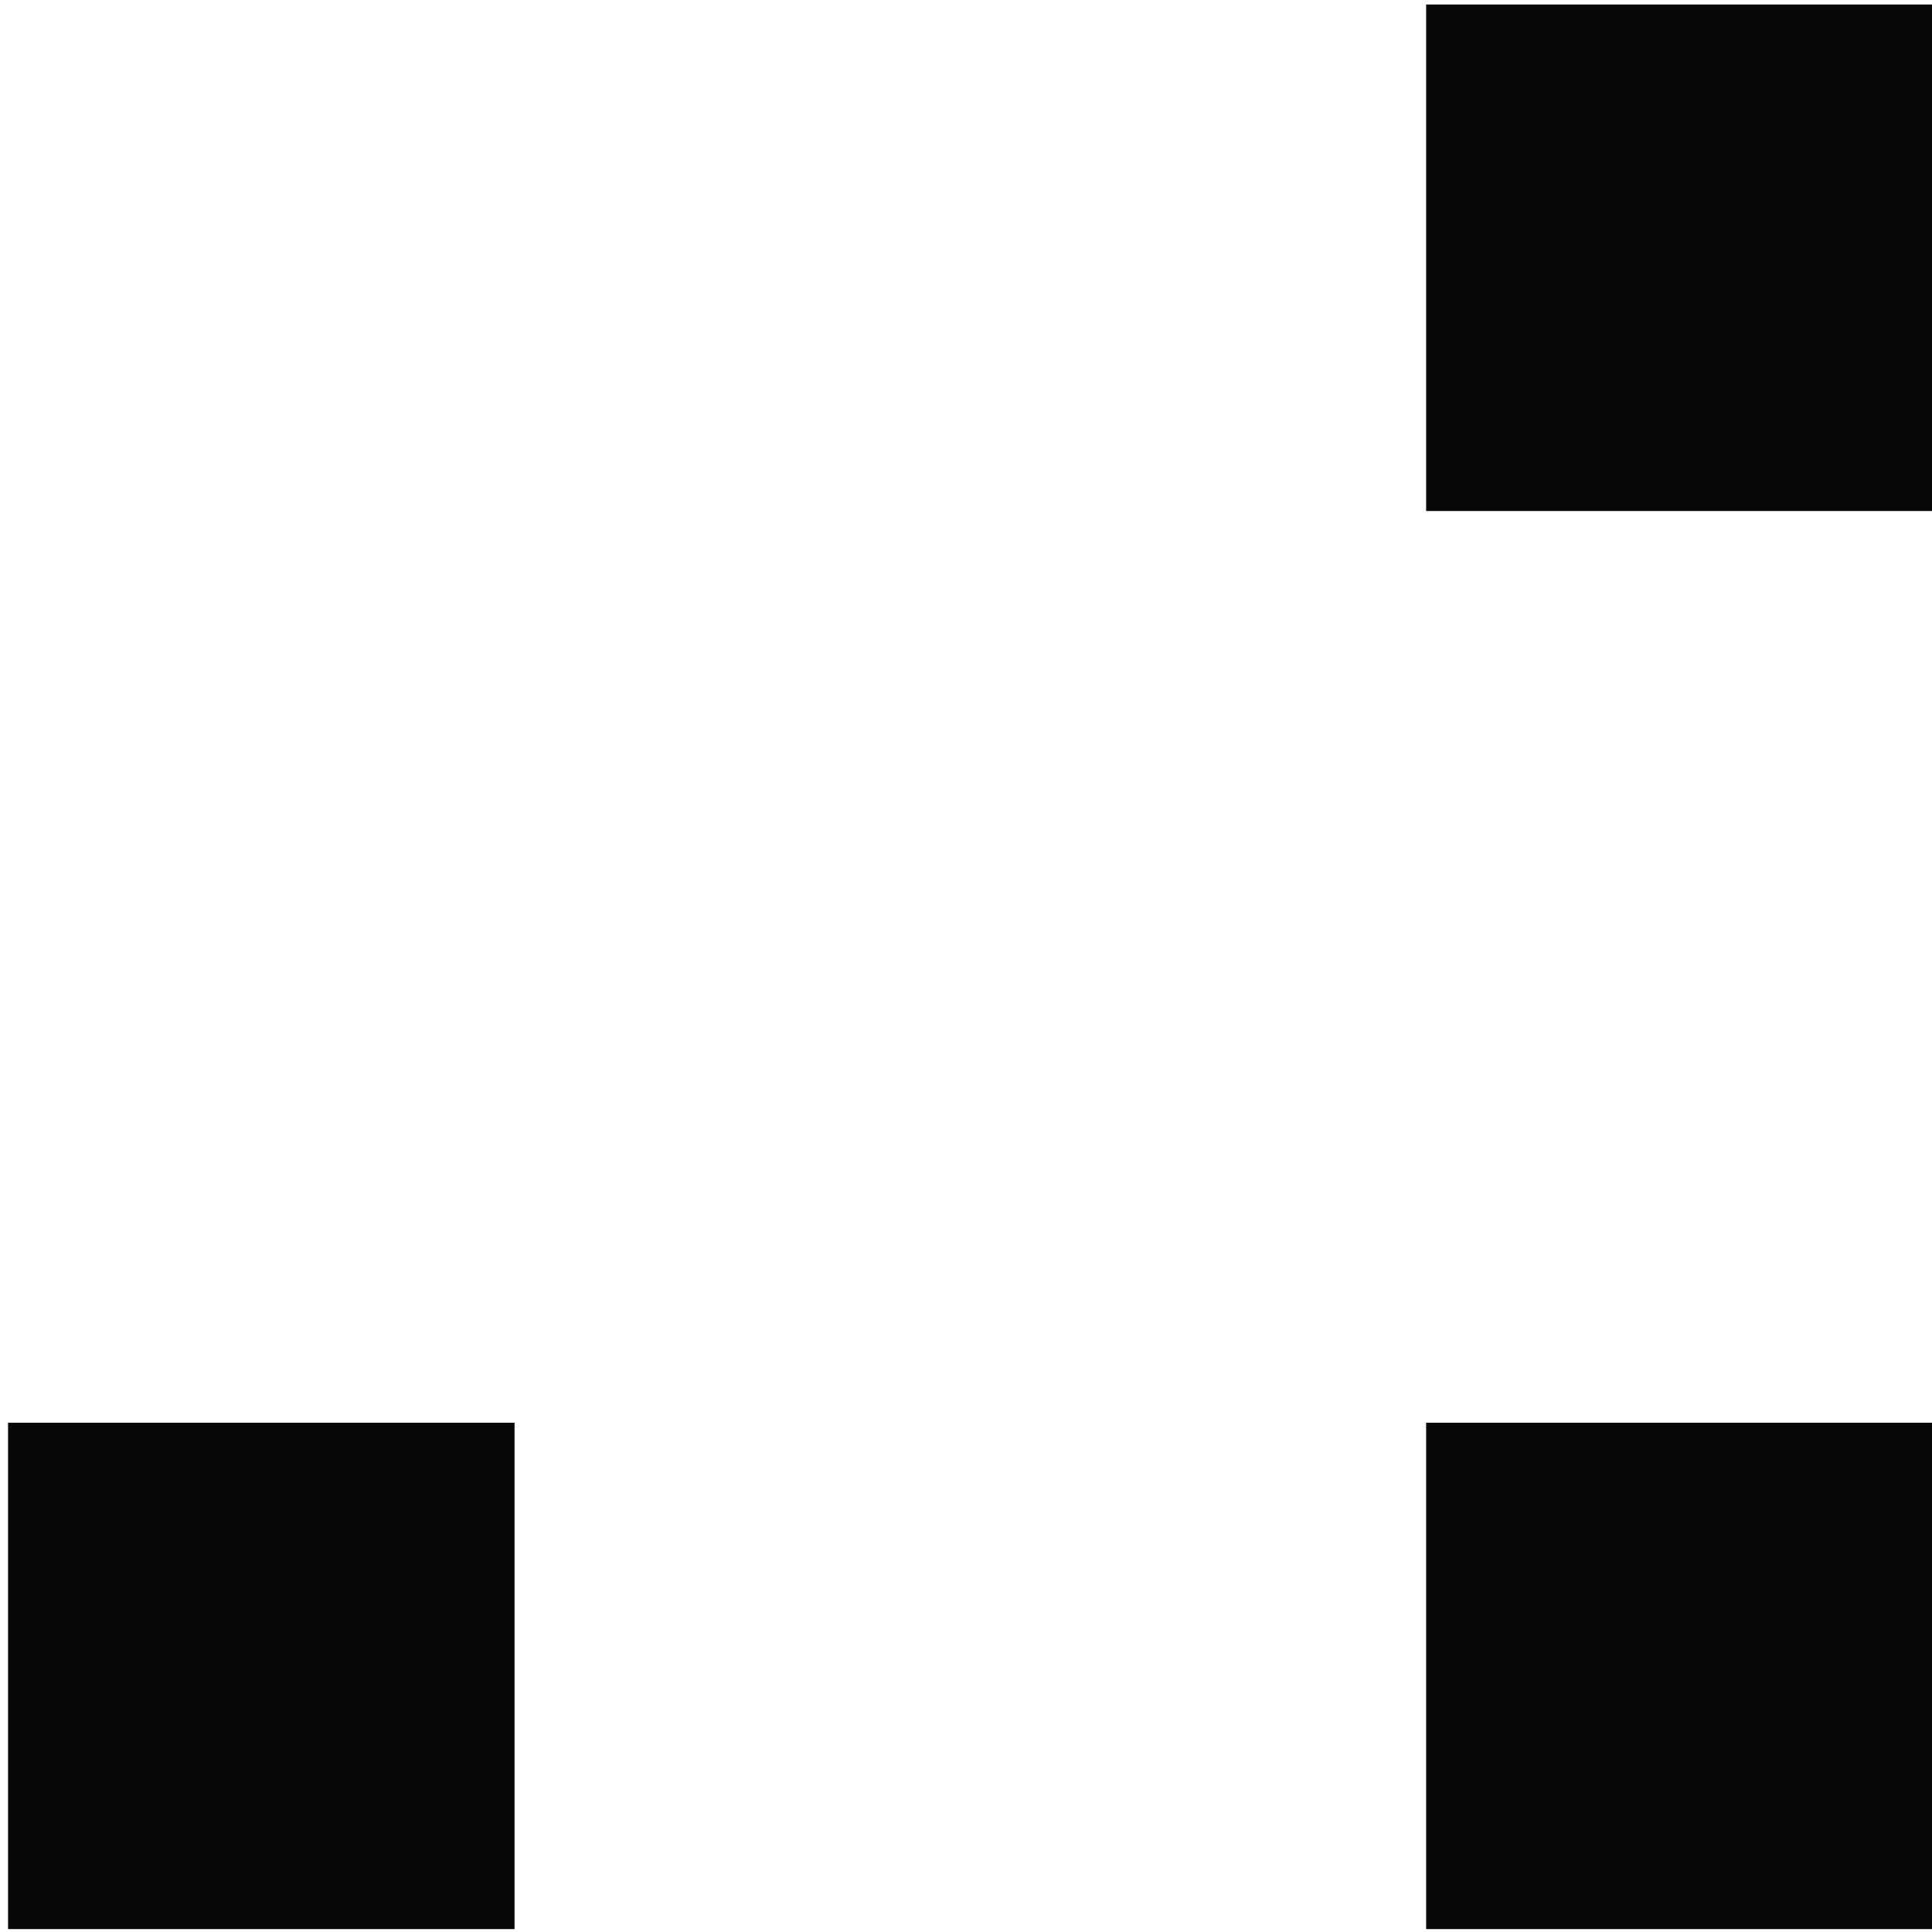 <?xml version="1.0" encoding="UTF-8" standalone="no"?>
<svg
   xmlns:dc="http://purl.org/dc/elements/1.1/"
   xmlns:cc="http://creativecommons.org/ns#"
   xmlns:rdf="http://www.w3.org/1999/02/22-rdf-syntax-ns#"
   xmlns:svg="http://www.w3.org/2000/svg"
   xmlns="http://www.w3.org/2000/svg"
   xmlns:sodipodi="http://sodipodi.sourceforge.net/DTD/sodipodi-0.dtd"
   xmlns:inkscape="http://www.inkscape.org/namespaces/inkscape"
   id="svg2"
   viewBox="0 0 30 30"
   version="1.1"
   inkscape:version="0.91 r13725"
   sodipodi:docname="icon_grid_point.svg">
  <defs
     id="defs4939" />
  <sodipodi:namedview
     pagecolor="#ffffff"
     bordercolor="#666666"
     borderopacity="1"
     objecttolerance="10"
     gridtolerance="10"
     guidetolerance="10"
     inkscape:pageopacity="0"
     inkscape:pageshadow="2"
     inkscape:window-width="1439"
     inkscape:window-height="987"
     id="namedview4937"
     showgrid="false"
     inkscape:zoom="10.133203"
     inkscape:cx="21.142722"
     inkscape:cy="19.136656"
     inkscape:window-x="19"
     inkscape:window-y="0"
     inkscape:window-maximized="0"
     inkscape:current-layer="svg2" />
  <path
     style="opacity:0.965;fill:#000000;fill-opacity:1;stroke:none;stroke-width:1;stroke-linecap:round;stroke-miterlimit:4;stroke-dasharray:none;stroke-opacity:1"
     d="m 22.145,0.07 0,7.865 7.865,0 0,-7.865 z M 0.125,22.092 l 0,7.863 7.865,0 0,-7.863 z m 22.02,0 0,7.863 7.865,0 0,-7.863 z"
     id="rect4133"
     inkscape:connector-curvature="0"
     sodipodi:nodetypes="ccccccccccccccc" />
</svg>
